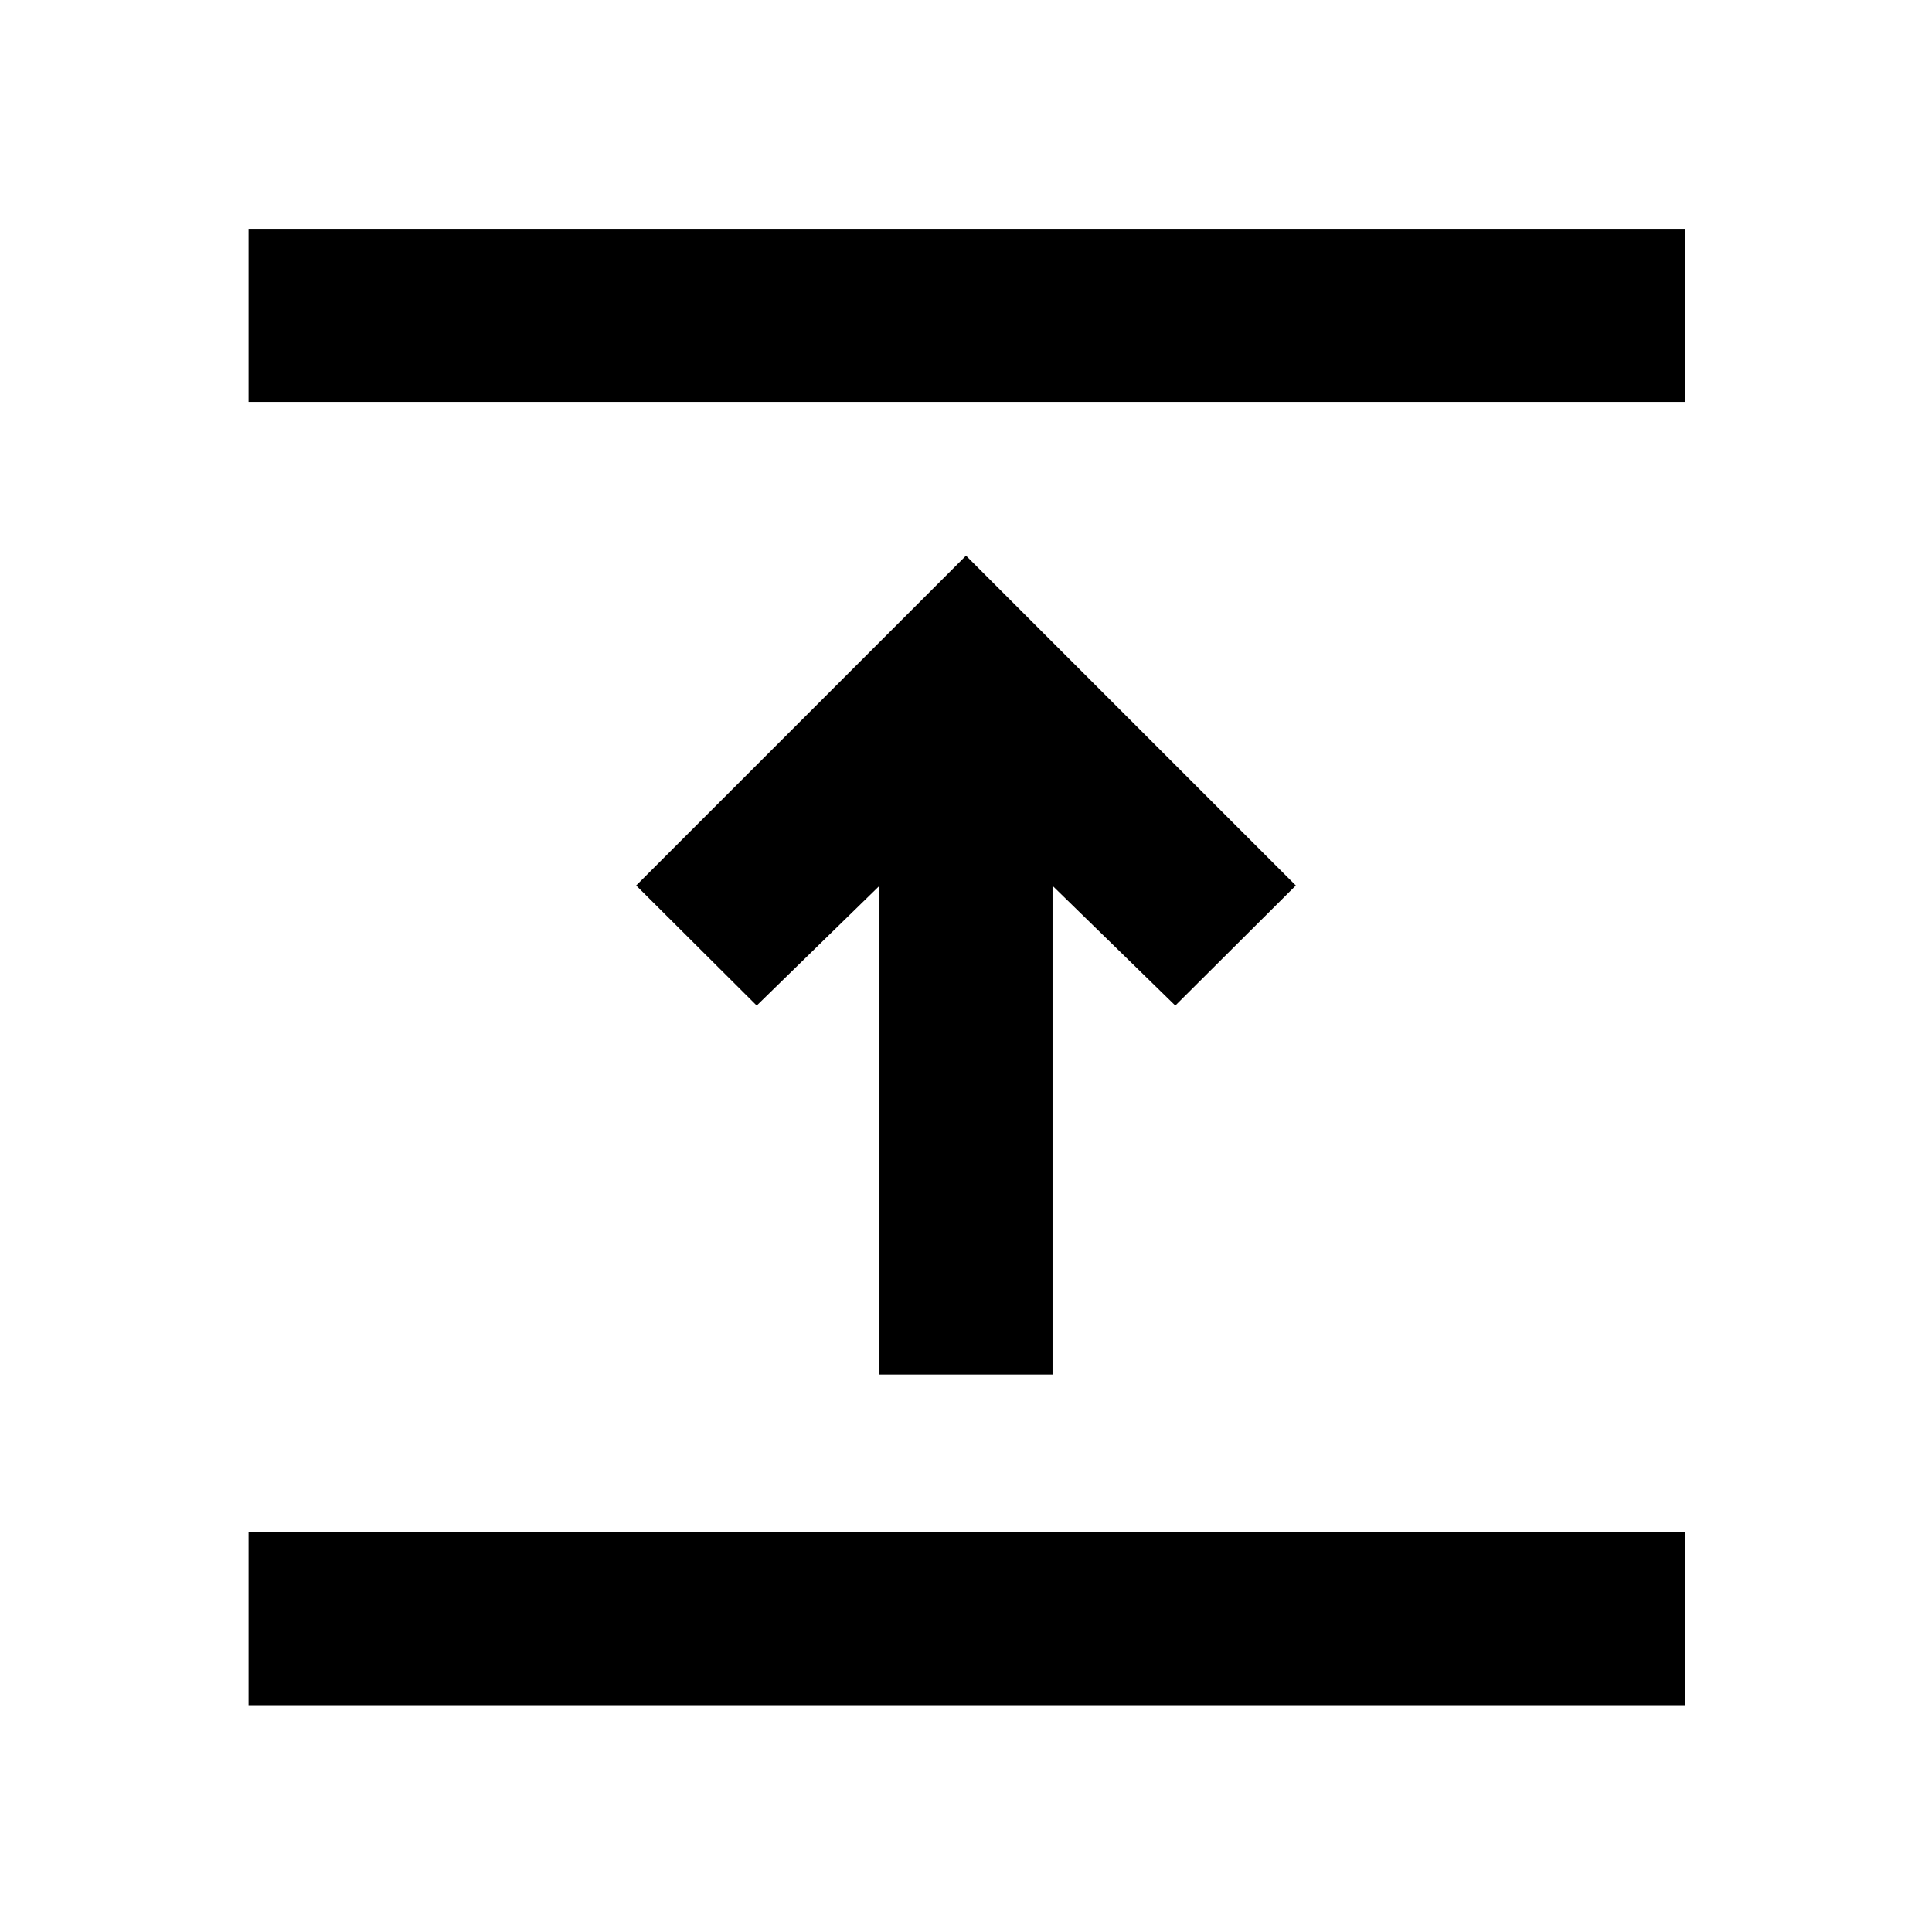 <svg xmlns="http://www.w3.org/2000/svg" height="24" viewBox="0 96 960 960" width="24"><path d="M123.5 943.305v-86.001h714v86.001h-714ZM437 779V536.152l-61 59.5L316.109 536 480 372.109 643.891 536 584 595.652l-61-59.5V779h-86ZM123.5 295.696v-86.001h714v86.001h-714Z"/></svg>